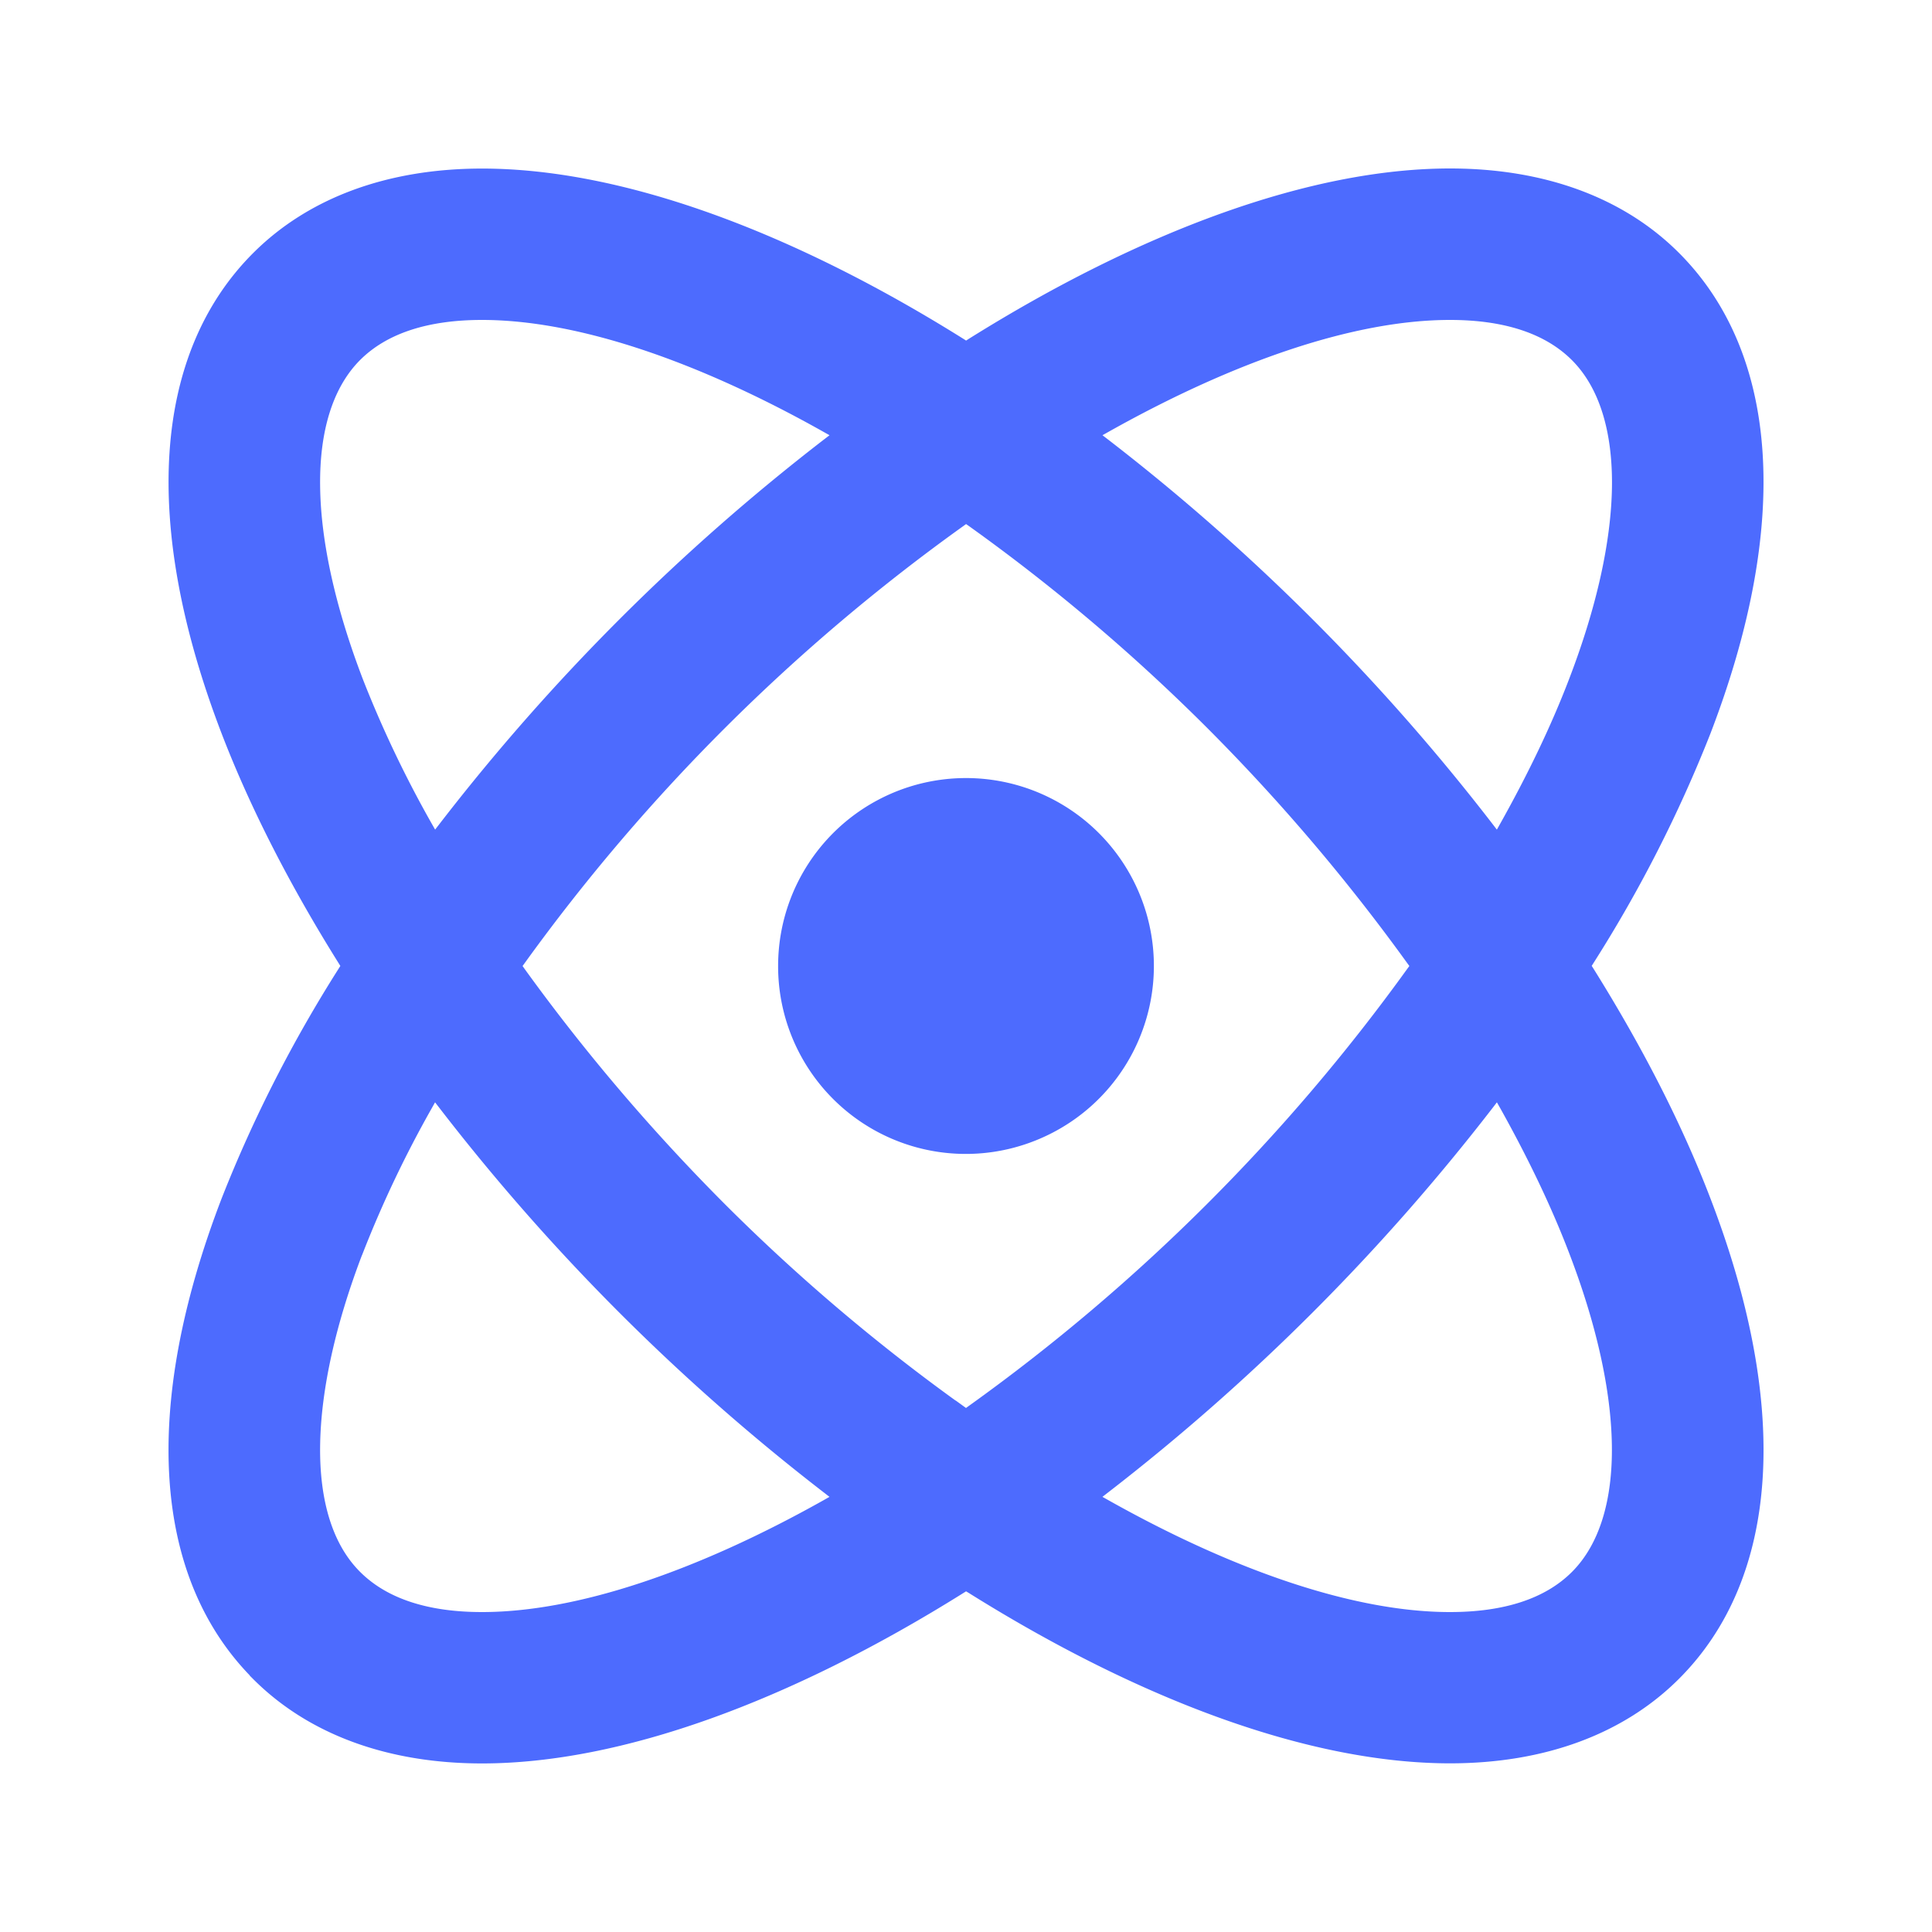 <svg xmlns="http://www.w3.org/2000/svg" width="20" height="20" viewBox="0 0 20 20" fill="none">
    <path
        d="M2.656 17.344c-1.016-1.015-1.15-2.75-.313-4.925.325-.825.73-1.617 1.205-2.365L3.582 10l-.033-.054c-.5-.799-.91-1.596-1.206-2.365-.836-2.175-.703-3.91.313-4.926.56-.56 1.364-.86 2.335-.86 1.425 0 3.168.636 4.957 1.756l.053.034.053-.034c1.79-1.12 3.532-1.757 4.957-1.757.972 0 1.776.3 2.335.86 1.014 1.015 1.148 2.752.312 4.926a13.892 13.892 0 0 1-1.206 2.365l-.034.054.034.053c.5.8.91 1.596 1.205 2.365.837 2.175.704 3.911-.311 4.926-.56.56-1.364.861-2.335.861-1.425 0-3.168-.637-4.957-1.757L10 16.415l-.053.033c-1.79 1.12-3.532 1.757-4.957 1.757-.972 0-1.776-.3-2.335-.86zm13.631-4.399c-.187-.488-.429-.988-.71-1.492l-.075-.132-.092.12a22.075 22.075 0 0 1-3.968 3.968l-.12.093.132.074c1.308.734 2.559 1.162 3.556 1.162.563 0 1.006-.138 1.298-.43.3-.3.436-.774.428-1.346-.008-.575-.159-1.264-.449-2.017zm-6.345 1.65l.058.042.058-.042a19.881 19.881 0 0 0 4.551-4.537l.043-.058-.043-.058a20.123 20.123 0 0 0-2.093-2.458 19.732 19.732 0 0 0-2.458-2.08L10 5.364l-.058.042A19.883 19.883 0 0 0 5.39 9.942L5.348 10l.042.059c.631.874 1.332 1.695 2.094 2.457a19.74 19.74 0 0 0 2.458 2.08zm6.366-10.902c-.293-.293-.736-.431-1.298-.431-.998 0-2.248.429-3.556 1.163l-.132.074.12.092a21.938 21.938 0 0 1 3.968 3.968l.092.12.074-.132c.282-.504.524-1.004.711-1.492.29-.753.442-1.442.45-2.017.007-.572-.129-1.045-.429-1.345zM3.712 7.055c.202.514.44 1.013.712 1.493l.074.13.092-.119a21.94 21.94 0 0 1 3.968-3.968l.12-.092-.132-.074C7.238 3.69 5.987 3.262 4.99 3.262c-.563 0-1.006.138-1.298.43-.3.301-.436.774-.428 1.346.007.575.159 1.264.448 2.017zm0 5.89c-.29.753-.44 1.442-.448 2.017-.008.572.127 1.045.428 1.345.293.293.736.431 1.298.431.997 0 2.247-.428 3.556-1.162l.131-.074-.12-.093a21.94 21.94 0 0 1-3.967-3.968l-.093-.12-.074.132a11.712 11.712 0 0 0-.71 1.492z"
        fill="#4d6bfe" stroke="#4d6bfe" stroke-width=".1" />
    <path d="M10.706 11.704A1.843 1.843 0 0 1 8.155 10a1.845 1.845 0 1 1 2.551 1.704z"
        fill="#4d6bfe" stroke="#4d6bfe" stroke-width=".2" />
</svg>
